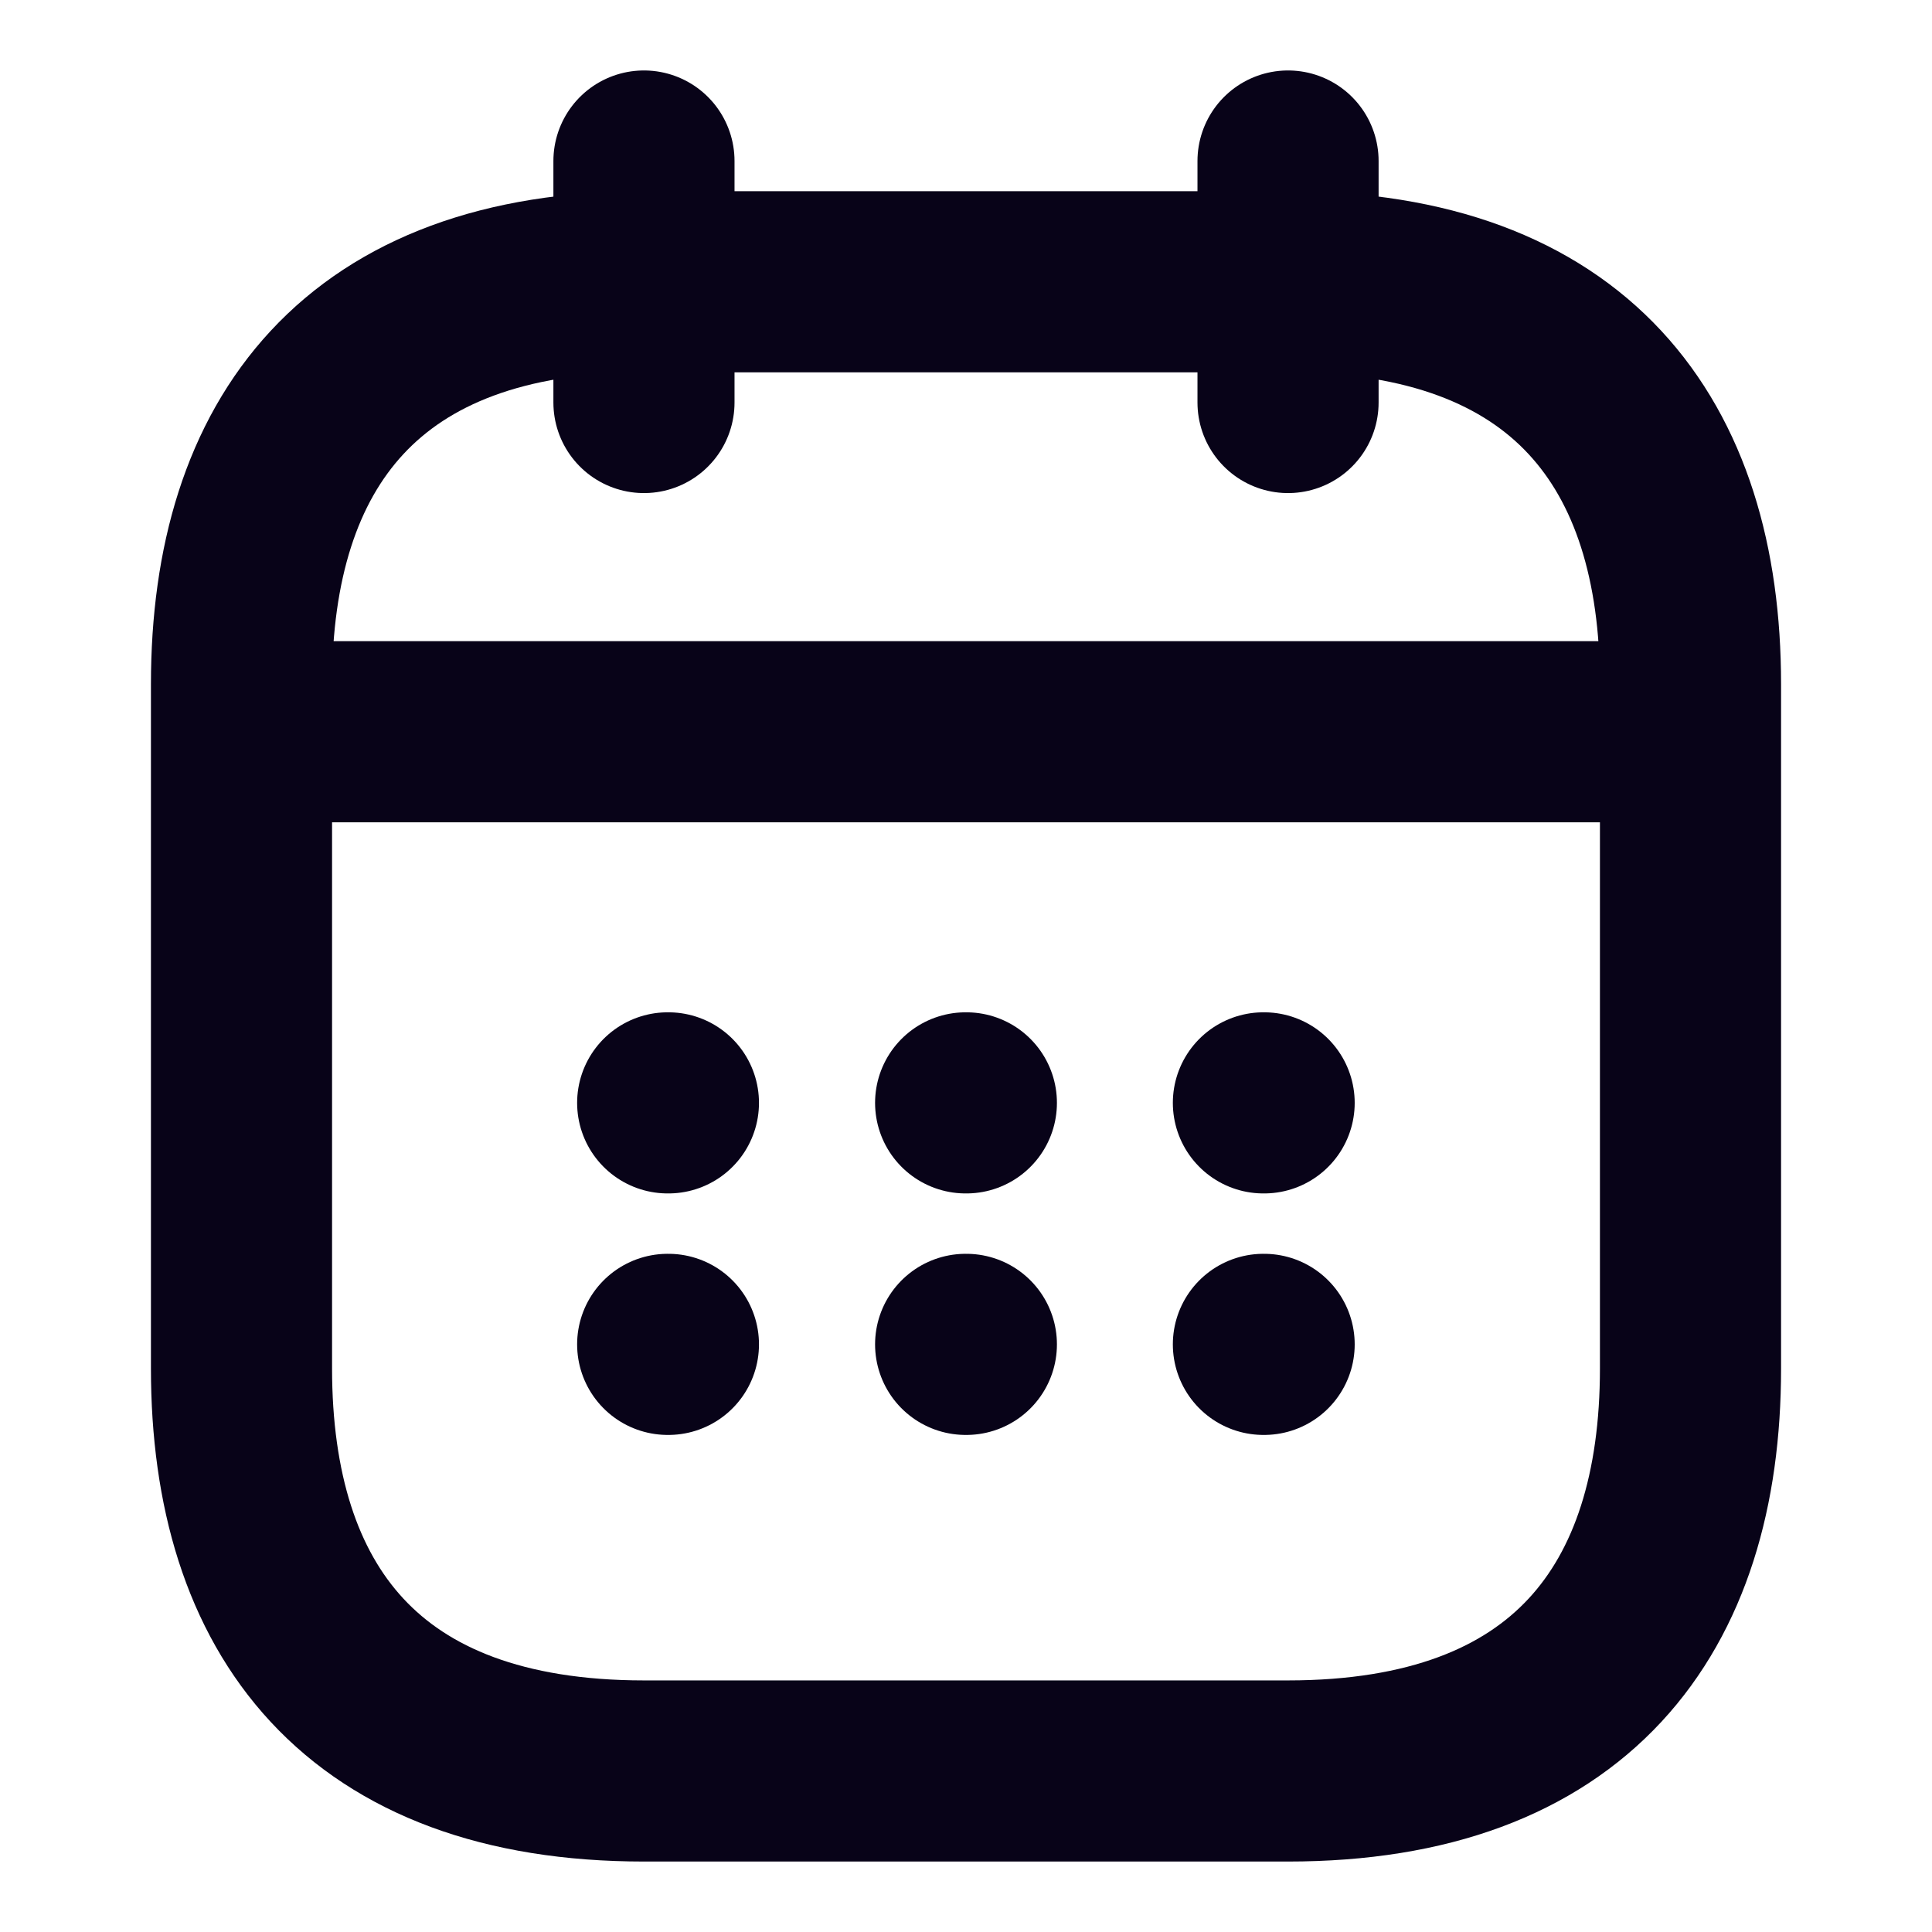 <svg width="32" height="32" viewBox="0 0 32 32" fill="none" xmlns="http://www.w3.org/2000/svg">
<path d="M10.666 2.667V6.667" stroke="#080318" stroke-width="3" stroke-miterlimit="10" stroke-linecap="round" stroke-linejoin="round"/>
<path d="M21.334 2.667V6.667" stroke="#080318" stroke-width="3" stroke-miterlimit="10" stroke-linecap="round" stroke-linejoin="round"/>
<path d="M4.667 12.12H27.333" stroke="#080318" stroke-width="3" stroke-miterlimit="10" stroke-linecap="round" stroke-linejoin="round"/>
<path d="M28 11.333V22.667C28 26.667 26 29.333 21.333 29.333H10.667C6 29.333 4 26.667 4 22.667V11.333C4 7.333 6 4.667 10.667 4.667H21.333C26 4.667 28 7.333 28 11.333Z" stroke="#080318" stroke-width="3" stroke-miterlimit="10" stroke-linecap="round" stroke-linejoin="round"/>
<path d="M20.926 18.267H20.938" stroke="#080318" stroke-width="3" stroke-linecap="round" stroke-linejoin="round"/>
<path d="M20.926 22.267H20.938" stroke="#080318" stroke-width="3" stroke-linecap="round" stroke-linejoin="round"/>
<path d="M15.994 18.267H16.006" stroke="#080318" stroke-width="3" stroke-linecap="round" stroke-linejoin="round"/>
<path d="M15.994 22.267H16.006" stroke="#080318" stroke-width="3" stroke-linecap="round" stroke-linejoin="round"/>
<path d="M11.059 18.267H11.071" stroke="#080318" stroke-width="3" stroke-linecap="round" stroke-linejoin="round"/>
<path d="M11.059 22.267H11.071" stroke="#080318" stroke-width="3" stroke-linecap="round" stroke-linejoin="round"/>
</svg>
